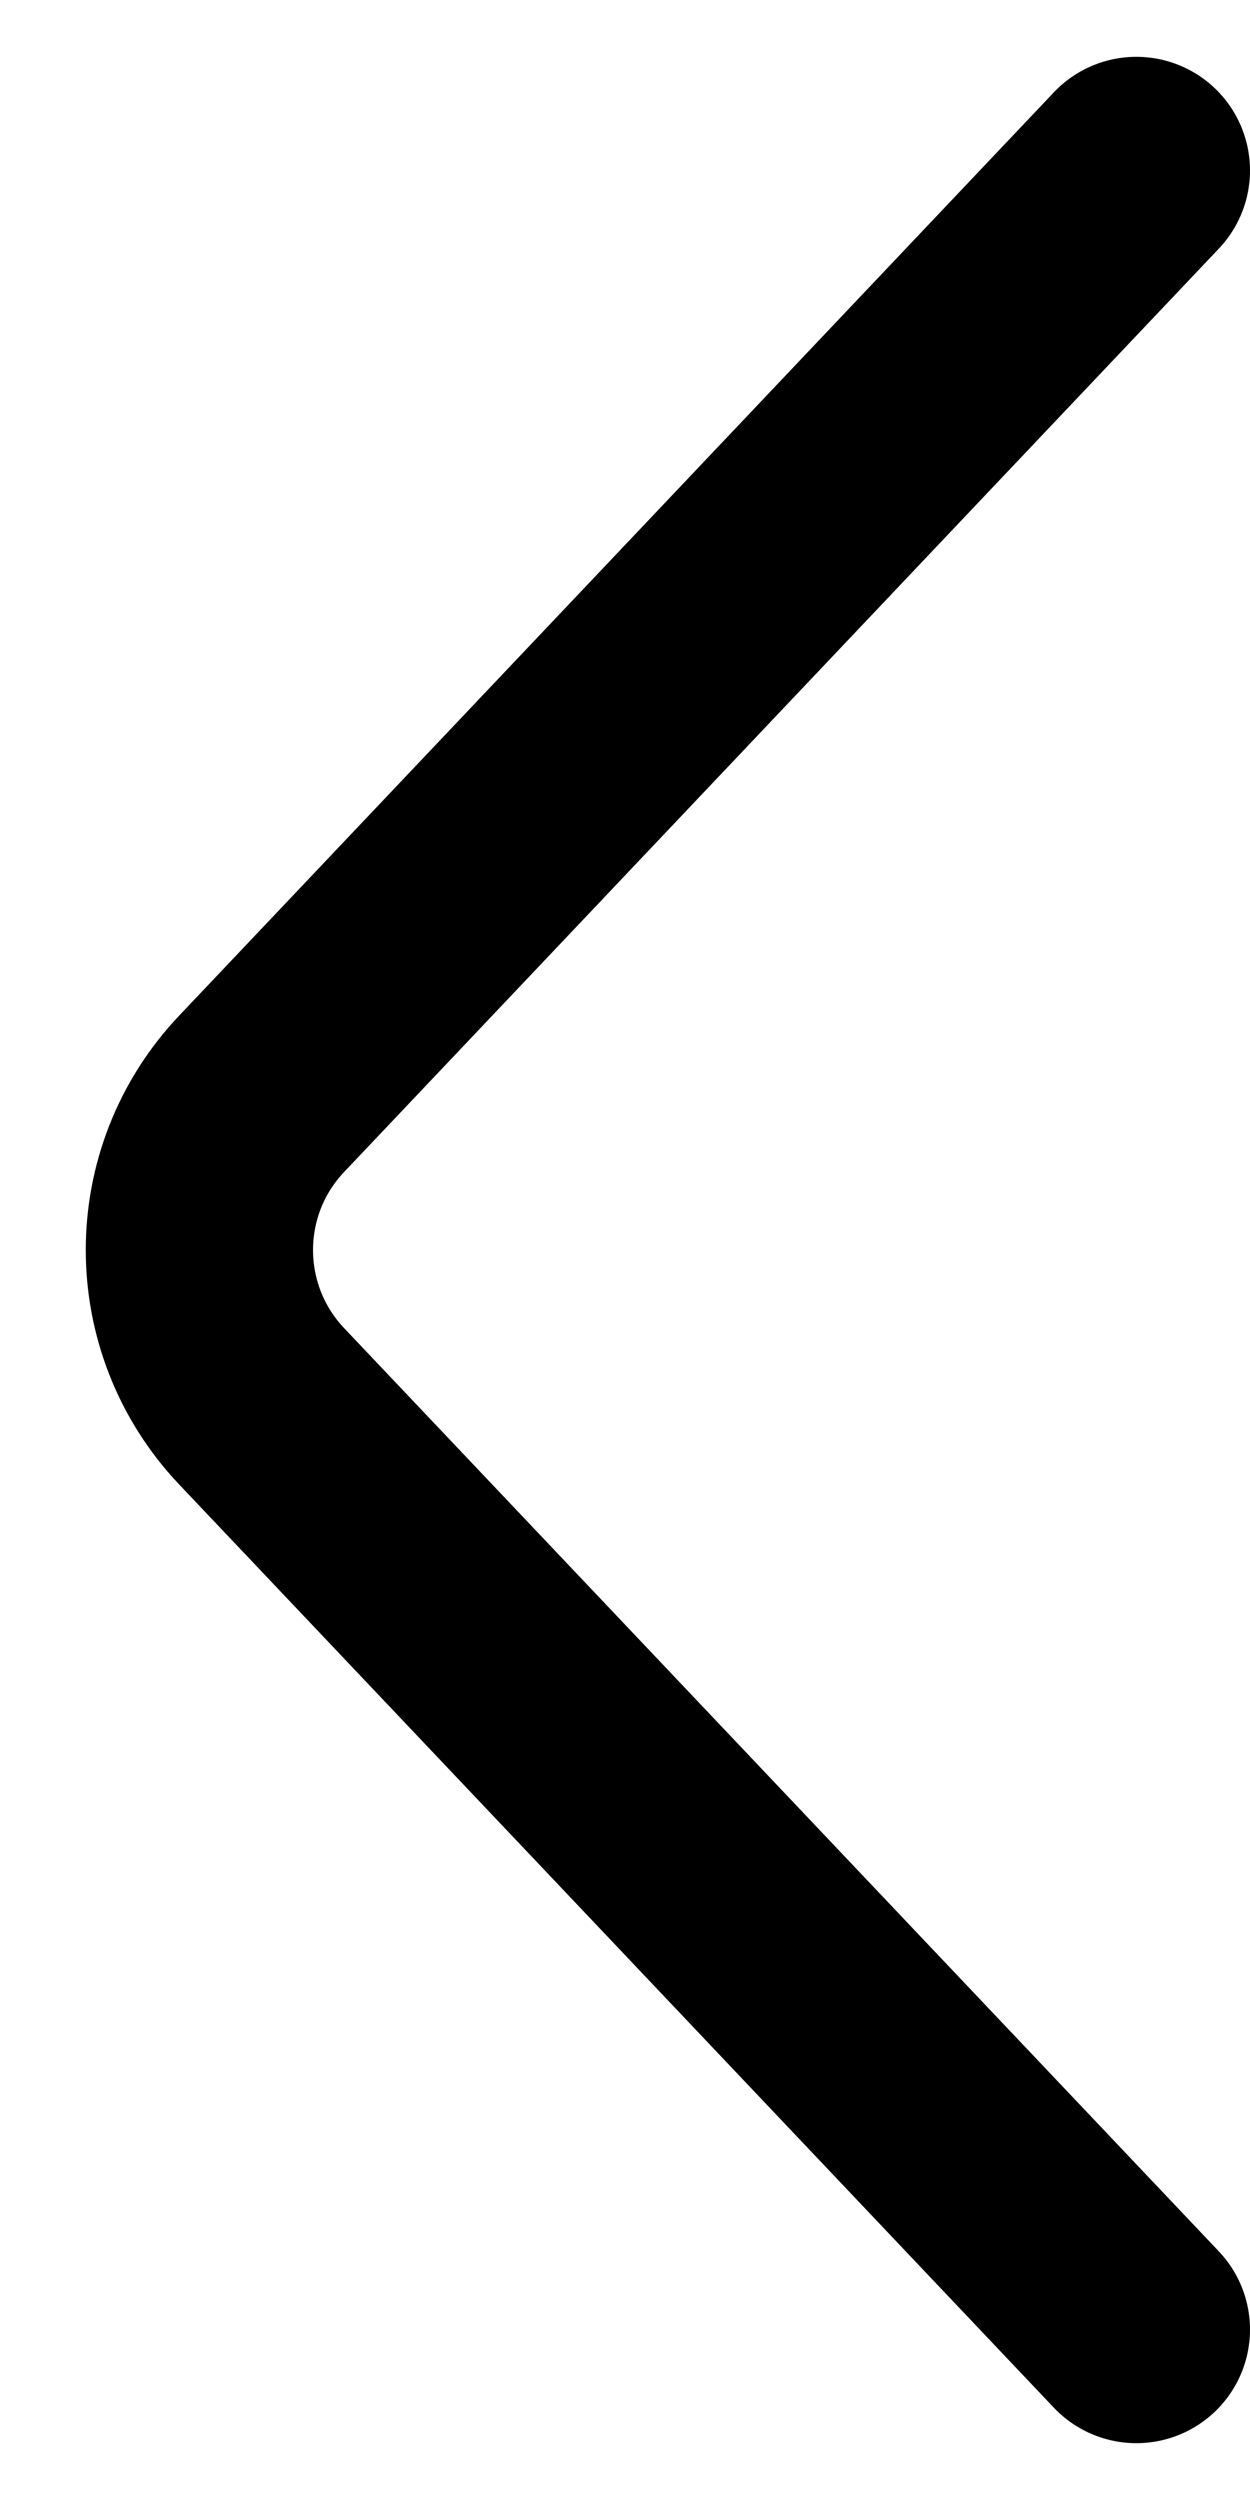 <svg width="11" height="22" viewBox="0 0 11 22" fill="none" xmlns="http://www.w3.org/2000/svg">
<path d="M10 1.5L2.303 9.625C1.572 10.396 1.572 11.604 2.303 12.376L10 20.5" stroke="black" stroke-width="2" stroke-linecap="round"/>
</svg>
